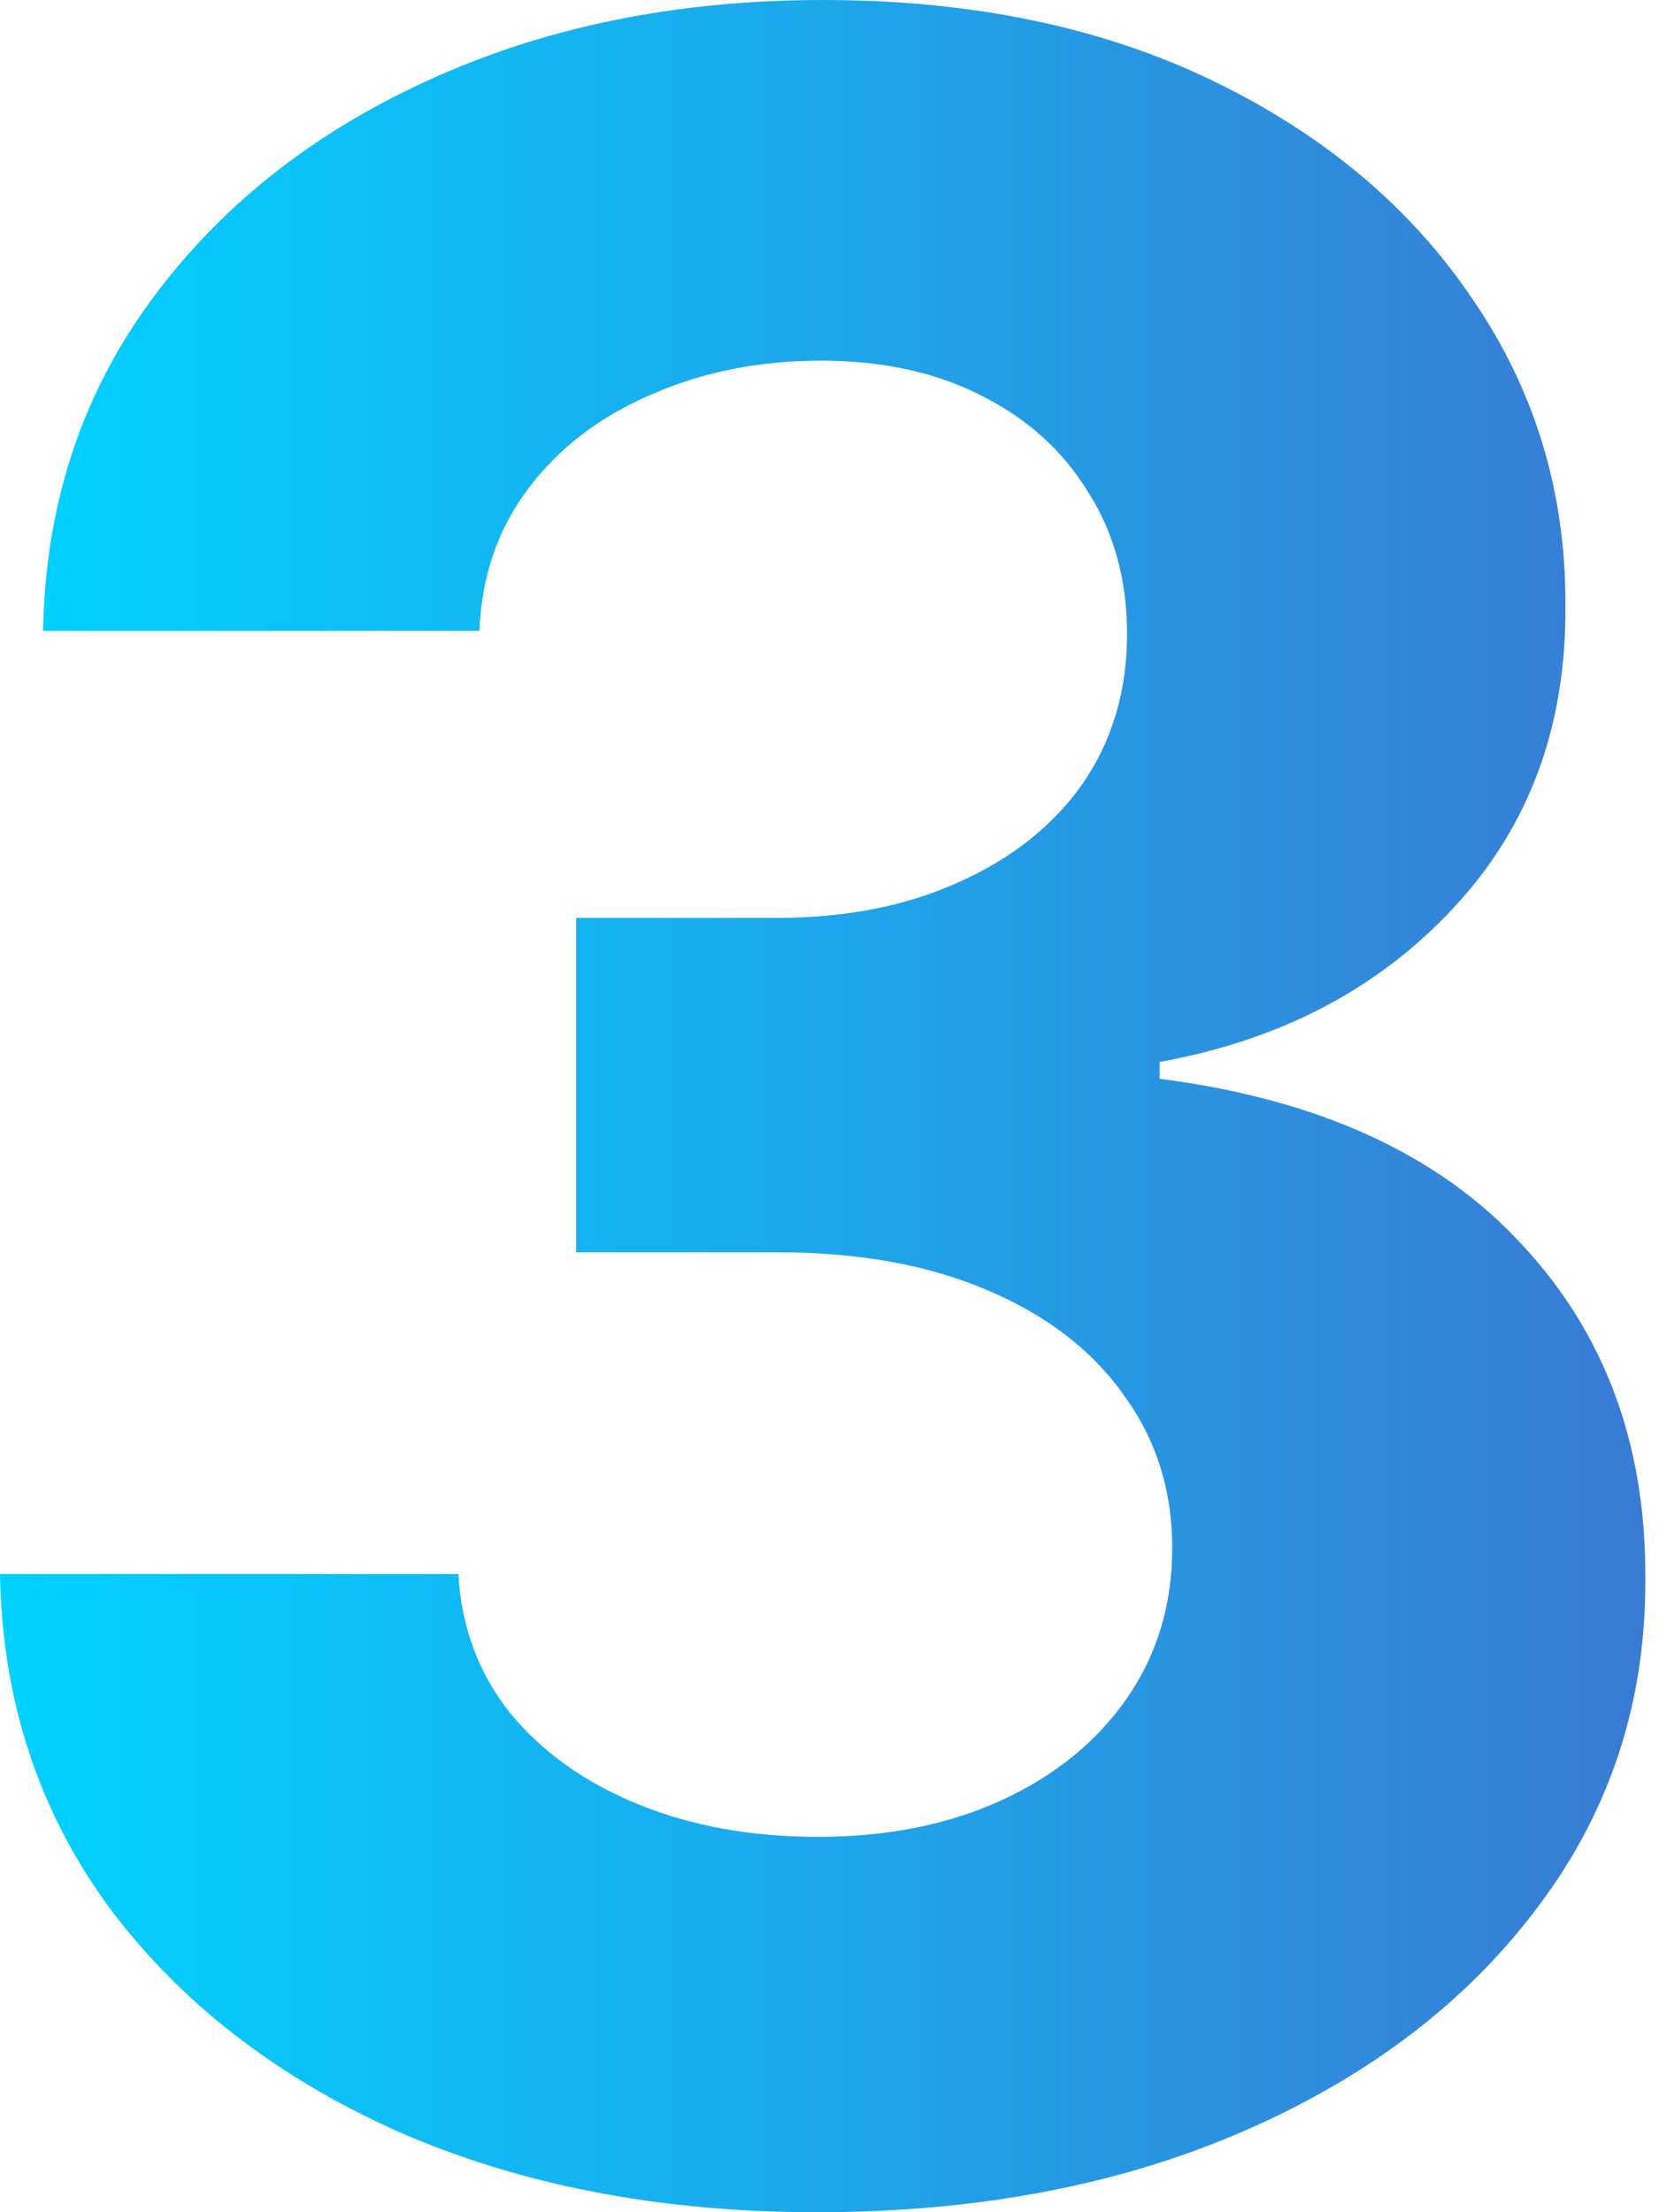 <svg width="120" height="160" viewBox="0 0 120 160" fill="none" xmlns="http://www.w3.org/2000/svg">
<path d="M59.087 160C47.731 160 37.617 158.048 28.745 154.144C19.924 150.19 12.953 144.765 7.833 137.87C2.763 130.925 0.152 122.915 0 113.84H33.156C33.359 117.642 34.601 120.988 36.882 123.878C39.214 126.717 42.307 128.922 46.16 130.494C50.013 132.066 54.347 132.852 59.163 132.852C64.182 132.852 68.618 131.964 72.471 130.19C76.324 128.416 79.341 125.956 81.521 122.814C83.701 119.67 84.791 116.045 84.791 111.939C84.791 107.782 83.625 104.106 81.293 100.912C79.011 97.668 75.716 95.133 71.407 93.308C67.148 91.483 62.078 90.57 56.198 90.57H41.673V66.388H56.198C61.166 66.388 65.551 65.526 69.353 63.802C73.206 62.078 76.198 59.696 78.327 56.654C80.456 53.561 81.521 49.962 81.521 45.855C81.521 41.952 80.583 38.53 78.707 35.589C76.882 32.598 74.296 30.266 70.95 28.593C67.655 26.92 63.802 26.084 59.392 26.084C54.93 26.084 50.849 26.895 47.148 28.517C43.447 30.089 40.481 32.345 38.251 35.285C36.02 38.225 34.829 41.673 34.677 45.627H3.118C3.27 36.654 5.83 28.745 10.798 21.901C15.767 15.057 22.459 9.708 30.874 5.856C39.341 1.952 48.897 0 59.544 0C70.291 0 79.696 1.952 87.756 5.856C95.817 9.759 102.078 15.032 106.54 21.673C111.051 28.264 113.283 35.665 113.231 43.878C113.283 52.598 110.57 59.873 105.095 65.703C99.67 71.533 92.598 75.234 83.878 76.806V78.023C95.336 79.493 104.056 83.472 110.038 89.962C116.071 96.4 119.062 104.461 119.011 114.144C119.062 123.016 116.501 130.9 111.331 137.794C106.21 144.689 99.138 150.114 90.114 154.068C81.09 158.022 70.748 160 59.087 160Z" fill="url(#paint0_linear_2206_22345)"/>
<defs>
<linearGradient id="paint0_linear_2206_22345" x1="8.86708e-07" y1="80" x2="119.012" y2="80" gradientUnits="userSpaceOnUse">
<stop stop-color="#00D2FF"/>
<stop offset="1" stop-color="#3A7BD5"/>
</linearGradient>
</defs>
</svg>
